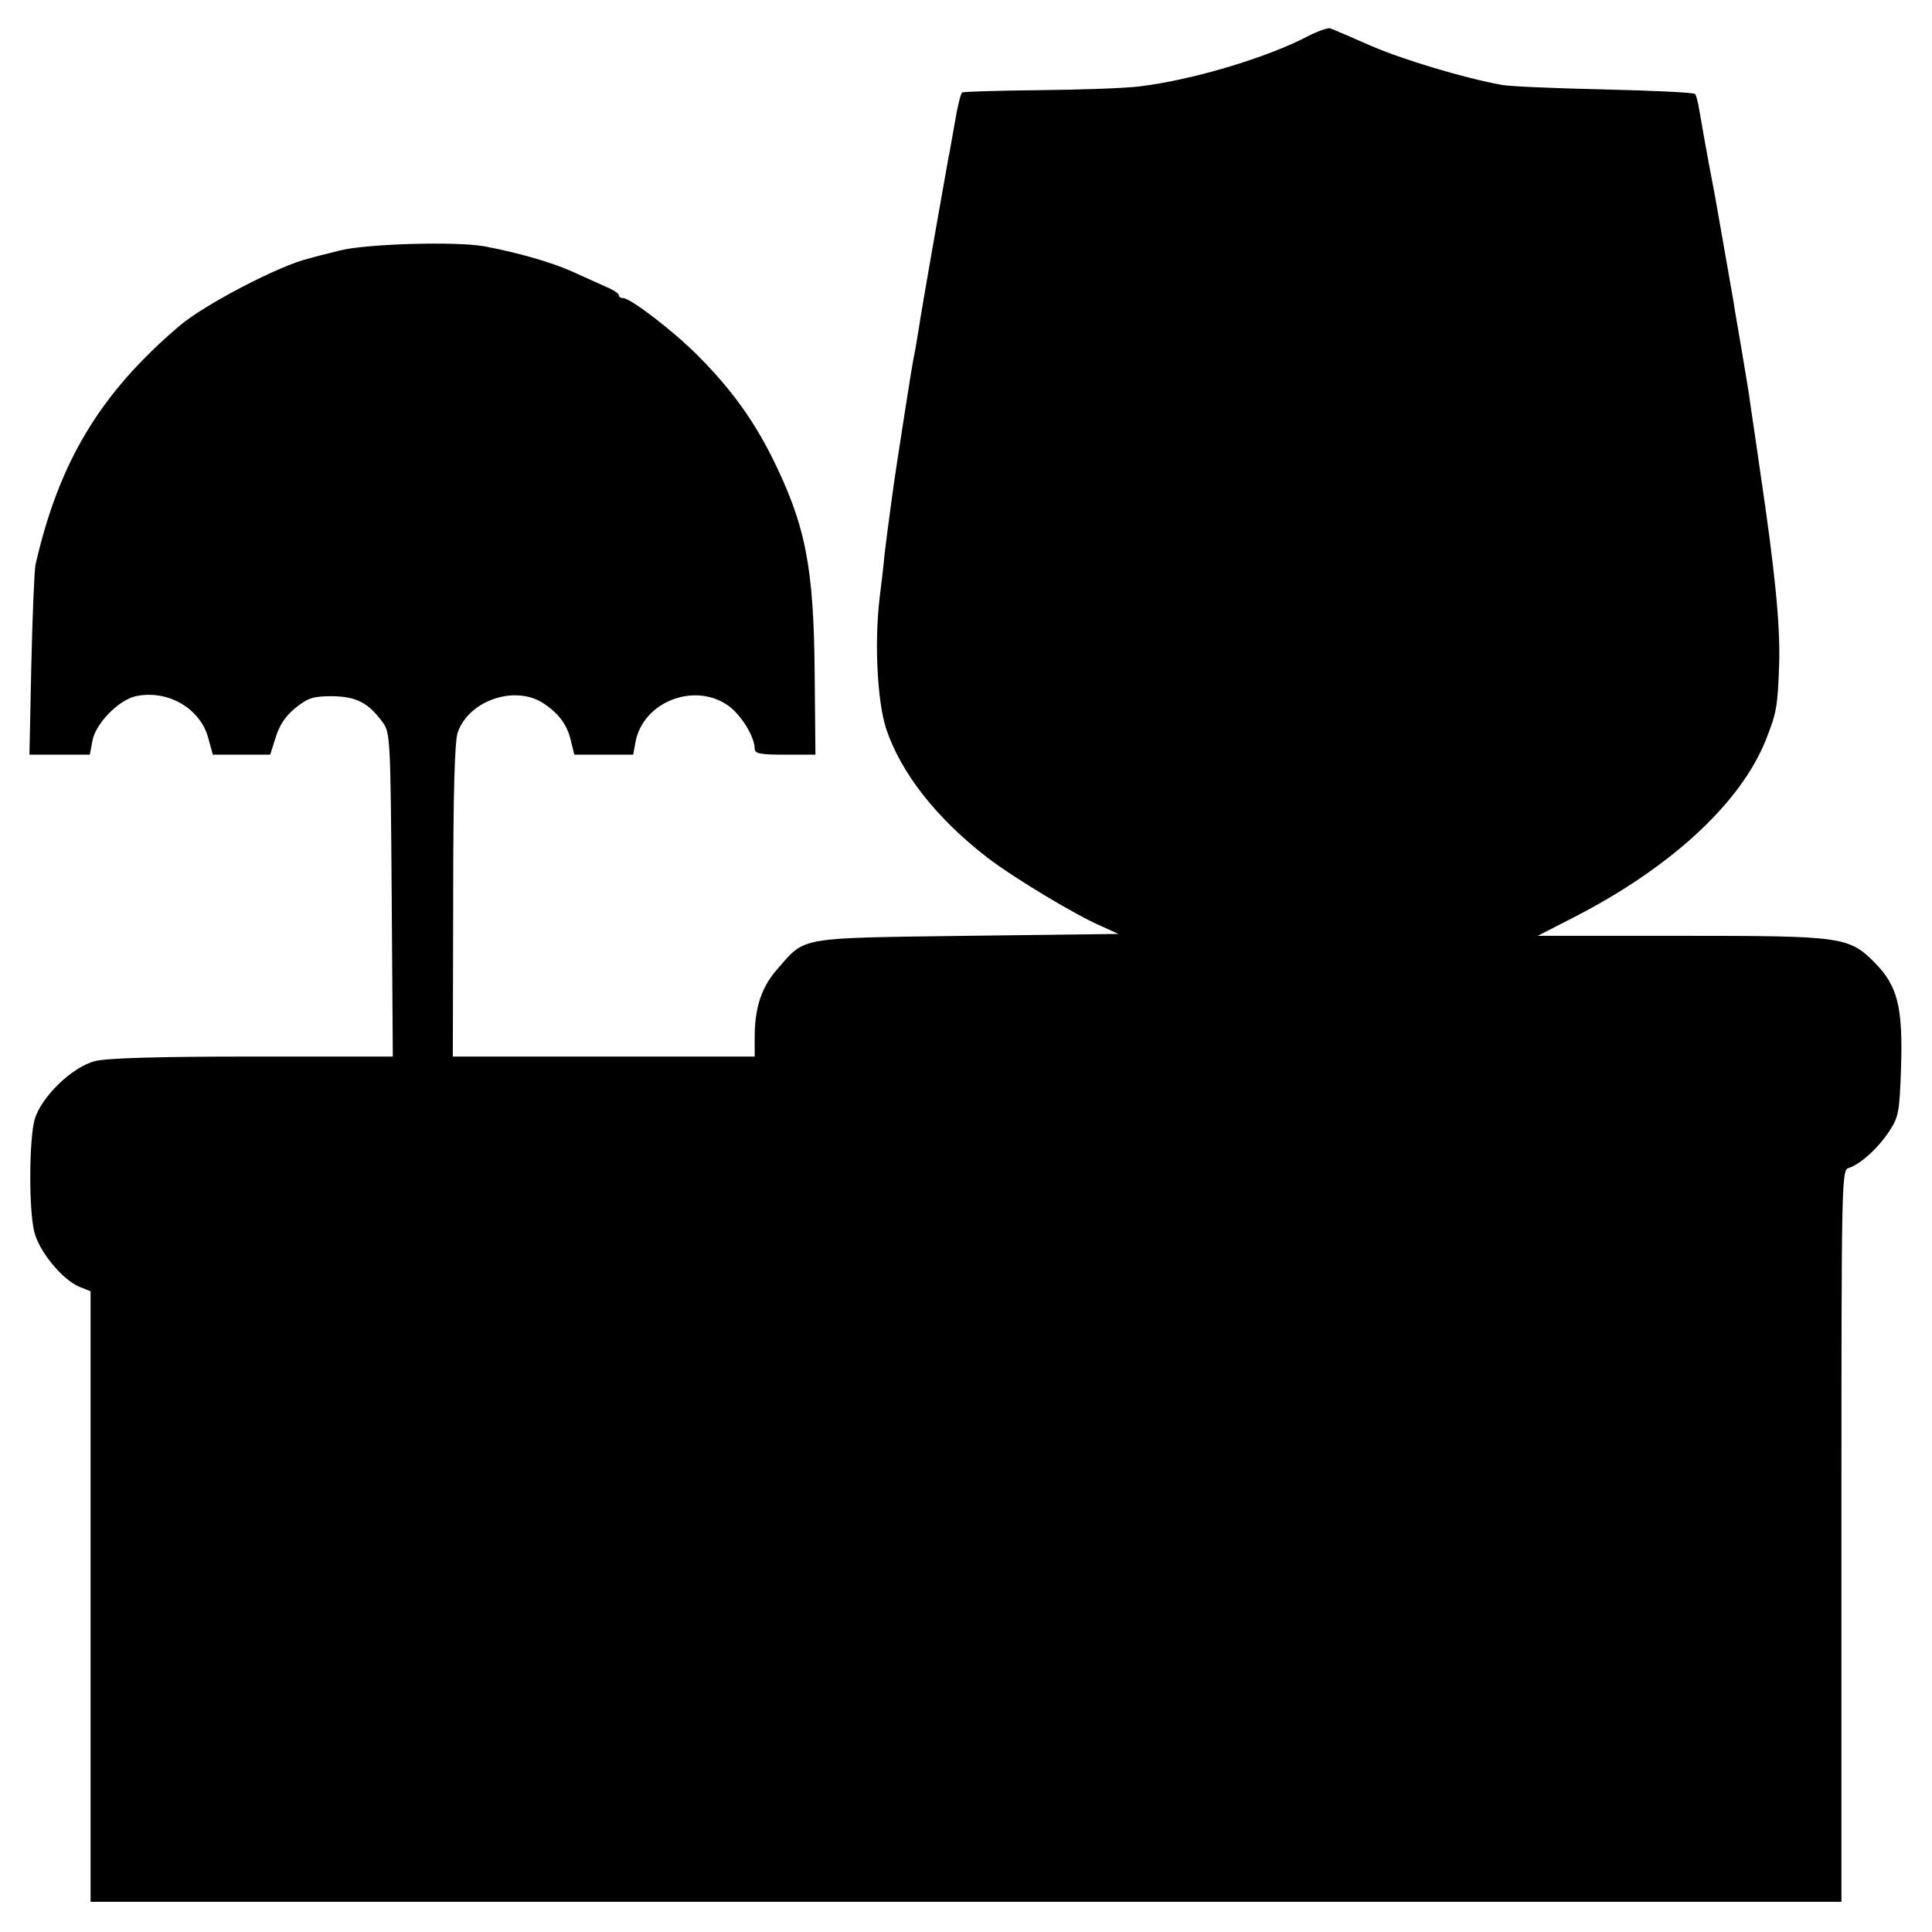 <?xml version="1.0" standalone="no"?>
<!DOCTYPE svg PUBLIC "-//W3C//DTD SVG 20010904//EN"
 "http://www.w3.org/TR/2001/REC-SVG-20010904/DTD/svg10.dtd">
<svg version="1.0" xmlns="http://www.w3.org/2000/svg"
 width="512pt" height="512pt" viewBox="0 0 512 512"
 preserveAspectRatio="xMidYMid meet">
<g transform="translate(0,512) scale(0.1,-0.1)"
fill="#000000" stroke="none">
<path d="M3468 5025 c-110 -58 -308 -117 -448 -134 -41 -5 -162 -9 -269 -10
-107 -1 -197 -4 -201 -6 -4 -2 -13 -39 -20 -82 -8 -43 -14 -82 -16 -88 -3 -16
-72 -405 -79 -455 -4 -25 -9 -54 -11 -65 -3 -11 -14 -78 -25 -150 -11 -71 -22
-141 -24 -155 -6 -38 -25 -179 -31 -230 -2 -25 -8 -76 -13 -115 -14 -120 -6
-272 17 -345 39 -118 134 -239 269 -343 69 -53 233 -152 303 -182 l44 -20
-399 -5 c-451 -6 -430 -2 -503 -86 -44 -49 -62 -104 -62 -183 l0 -51 -400 0
-400 0 1 413 c0 292 4 422 12 446 30 86 154 127 229 76 41 -28 63 -58 72 -103
l8 -32 78 0 78 0 6 33 c20 109 161 162 250 94 33 -26 66 -81 66 -111 0 -13 13
-16 81 -16 l80 0 -2 209 c-2 290 -24 400 -114 581 -51 101 -110 182 -197 269
-65 65 -177 151 -197 151 -6 0 -11 3 -11 8 0 4 -15 14 -32 21 -18 8 -60 27
-93 42 -57 25 -141 49 -230 66 -75 14 -315 7 -385 -11 -36 -9 -72 -18 -81 -21
-78 -18 -277 -122 -344 -179 -211 -180 -319 -361 -381 -633 -3 -15 -8 -135
-11 -265 l-5 -238 80 0 80 0 7 37 c8 45 69 108 115 118 84 18 171 -32 192
-111 l12 -44 76 0 76 0 15 47 c10 32 26 56 52 77 34 27 47 31 98 31 63 -1 95
-17 133 -69 20 -27 21 -41 24 -457 l3 -429 -371 0 c-252 0 -386 -4 -418 -12
-60 -15 -142 -94 -160 -154 -15 -52 -16 -240 -1 -299 13 -52 74 -126 119 -145
l30 -12 0 -809 0 -809 2320 0 2320 0 0 969 c0 962 0 970 20 976 31 10 79 54
108 99 24 37 26 52 30 167 5 160 -9 216 -69 277 -69 70 -86 72 -518 72 l-376
0 90 46 c261 133 448 305 515 474 28 71 31 86 35 200 3 105 -11 246 -51 515
-14 99 -28 189 -29 200 -2 11 -6 36 -9 55 -9 53 -15 91 -22 130 -3 19 -8 44
-9 55 -7 42 -46 261 -50 285 -23 119 -37 201 -42 230 -3 19 -8 38 -11 41 -4 4
-113 9 -242 12 -129 3 -251 8 -270 12 -100 18 -266 68 -350 105 -52 23 -99 43
-105 45 -5 2 -31 -7 -57 -20z"/>
</g>
</svg>
